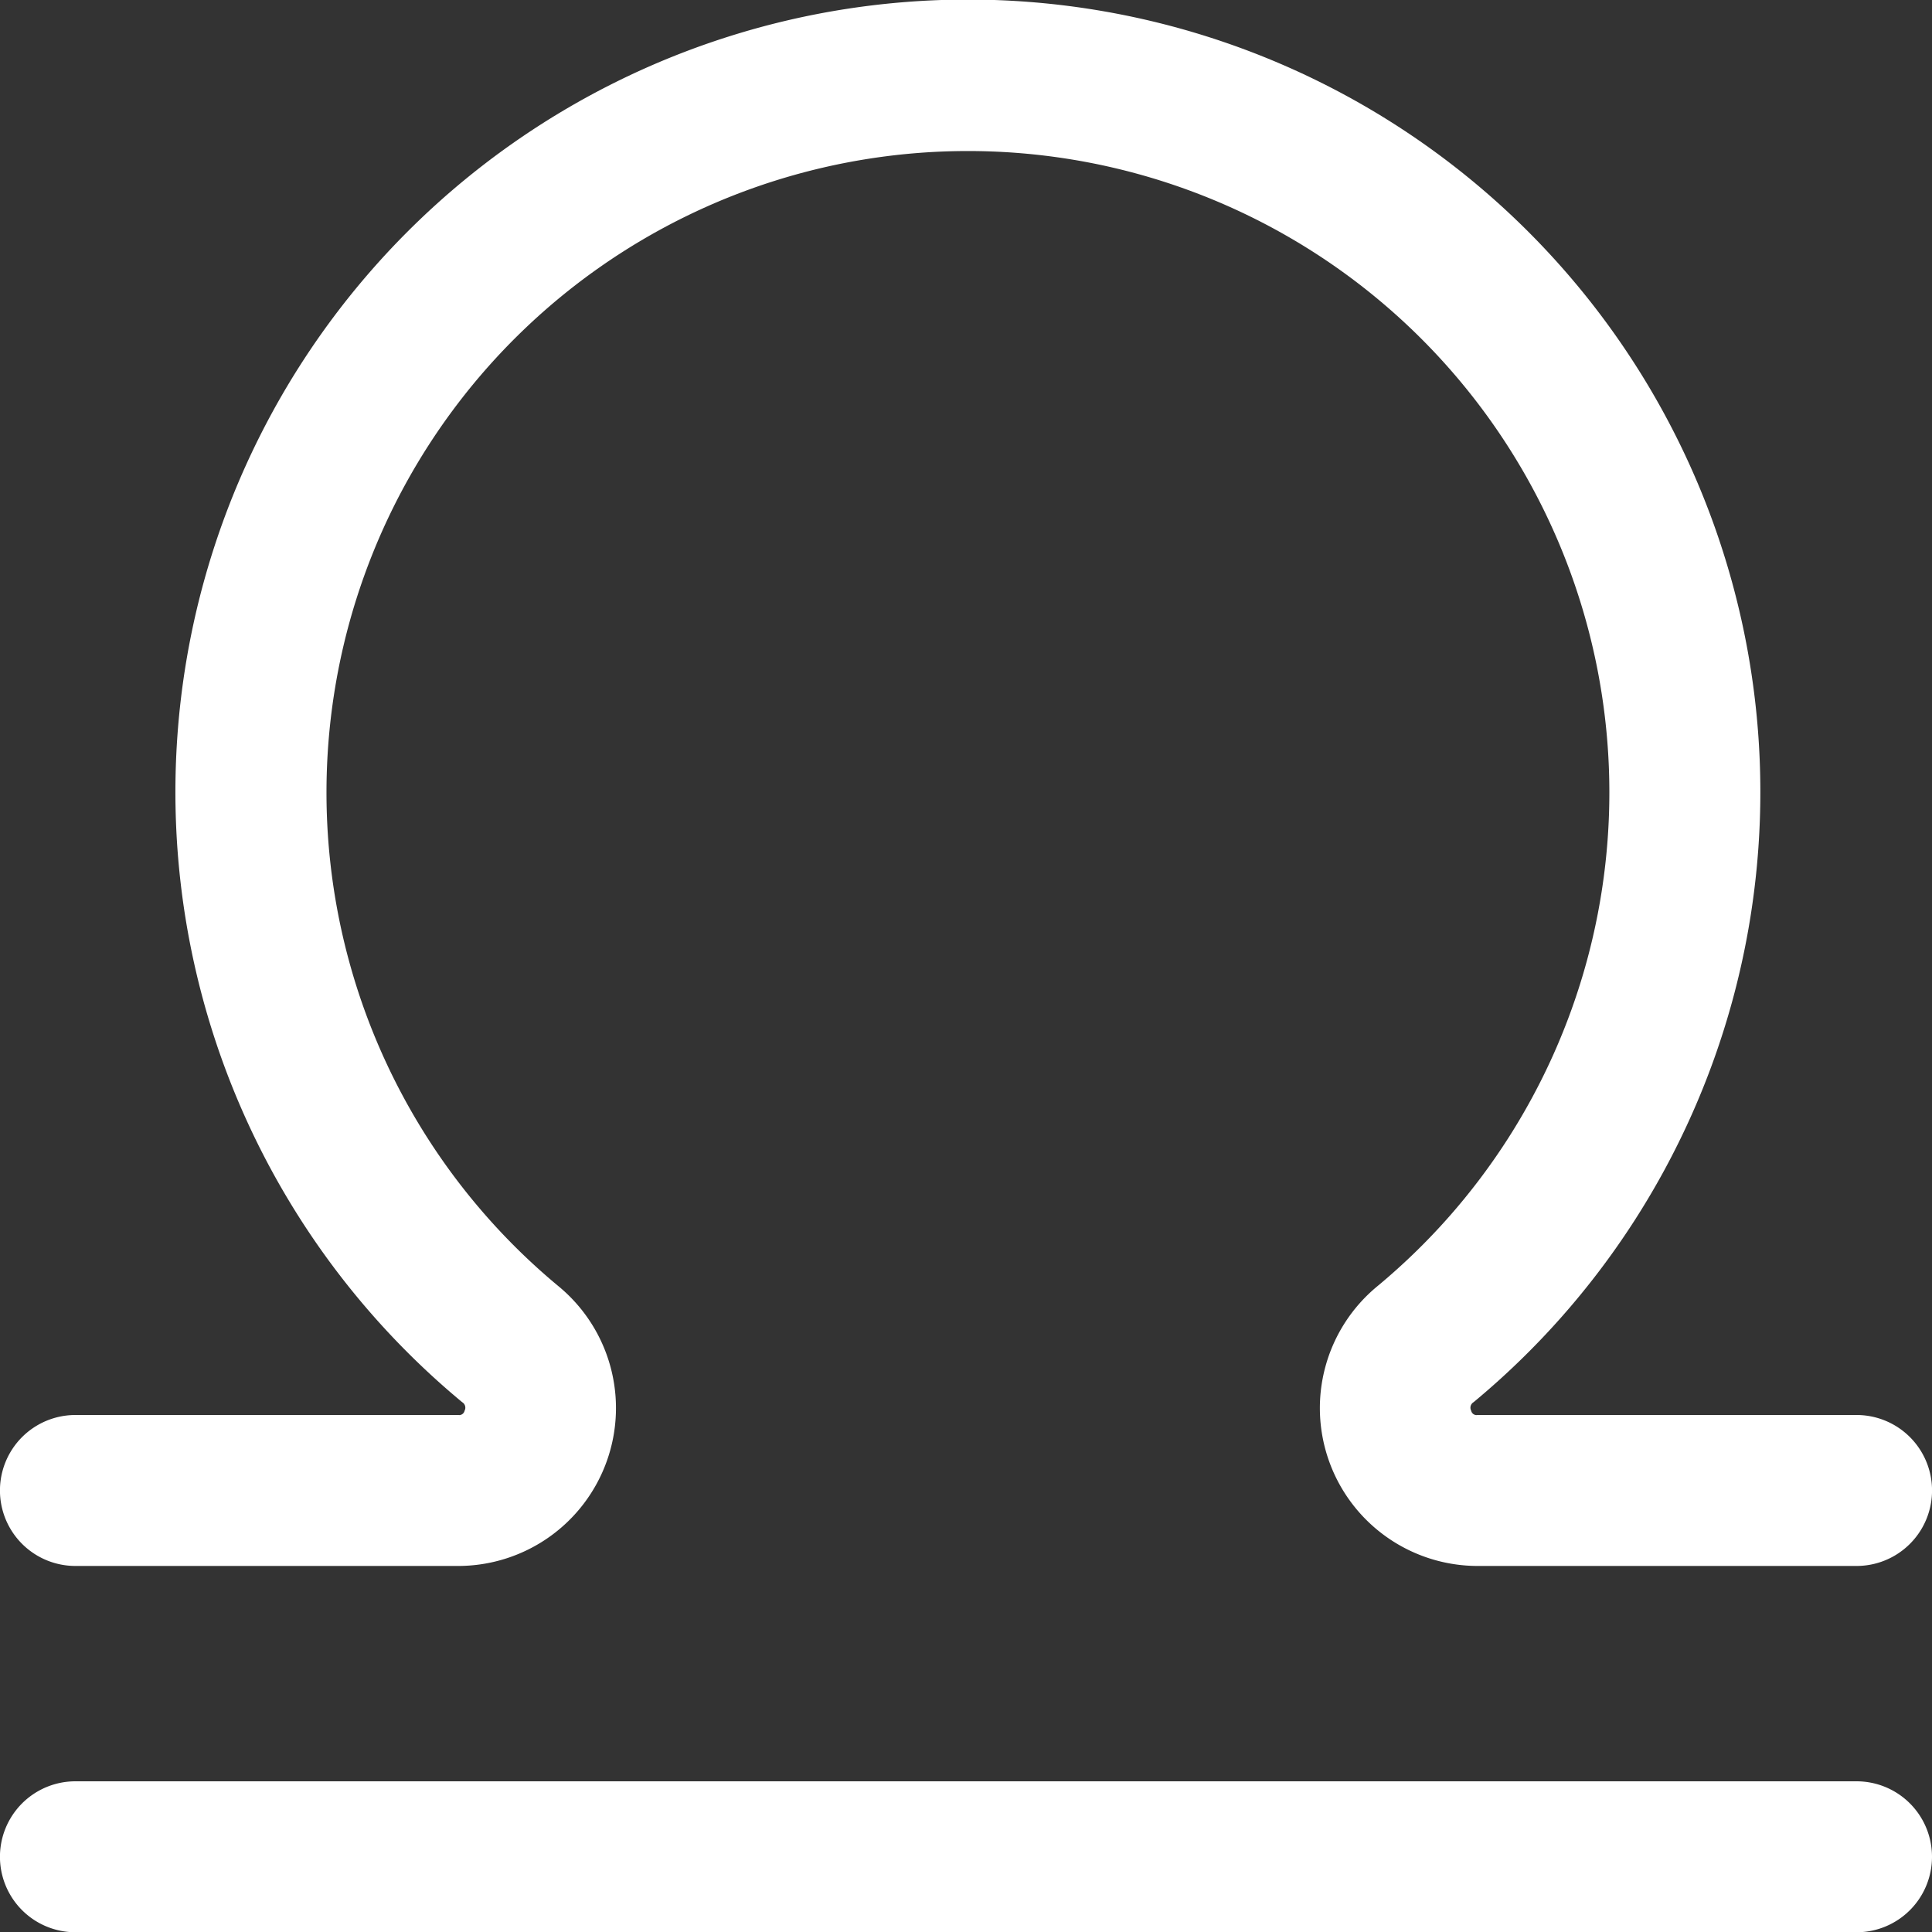 <svg xmlns="http://www.w3.org/2000/svg" width="22.59" height="22.59" viewBox="0 0 22.59 22.59"><rect x="0" y="0" width="22.59" height="22.59" fill="#333333" stroke="none"/><path d="M21.708,18.311H17.276a1.846,1.846,0,0,1-1.172-3.27,7.5,7.5,0,1,0-9.573,0,1.846,1.846,0,0,1-1.172,3.27H.882a.882.882,0,1,1,0-1.765H5.358a.064.064,0,0,0,.074-.05.075.075,0,0,0-.028-.1,9.266,9.266,0,1,1,11.826,0,.075.075,0,0,0-.028.1.064.064,0,0,0,.074.05h4.432a.882.882,0,0,1,0,1.765Zm.882,3.4a.882.882,0,0,0-.882-.882H.882a.882.882,0,0,0,0,1.765H21.708A.882.882,0,0,0,22.59,21.708Z" transform="translate(0 -0.001)" fill="#fff"/></svg>
